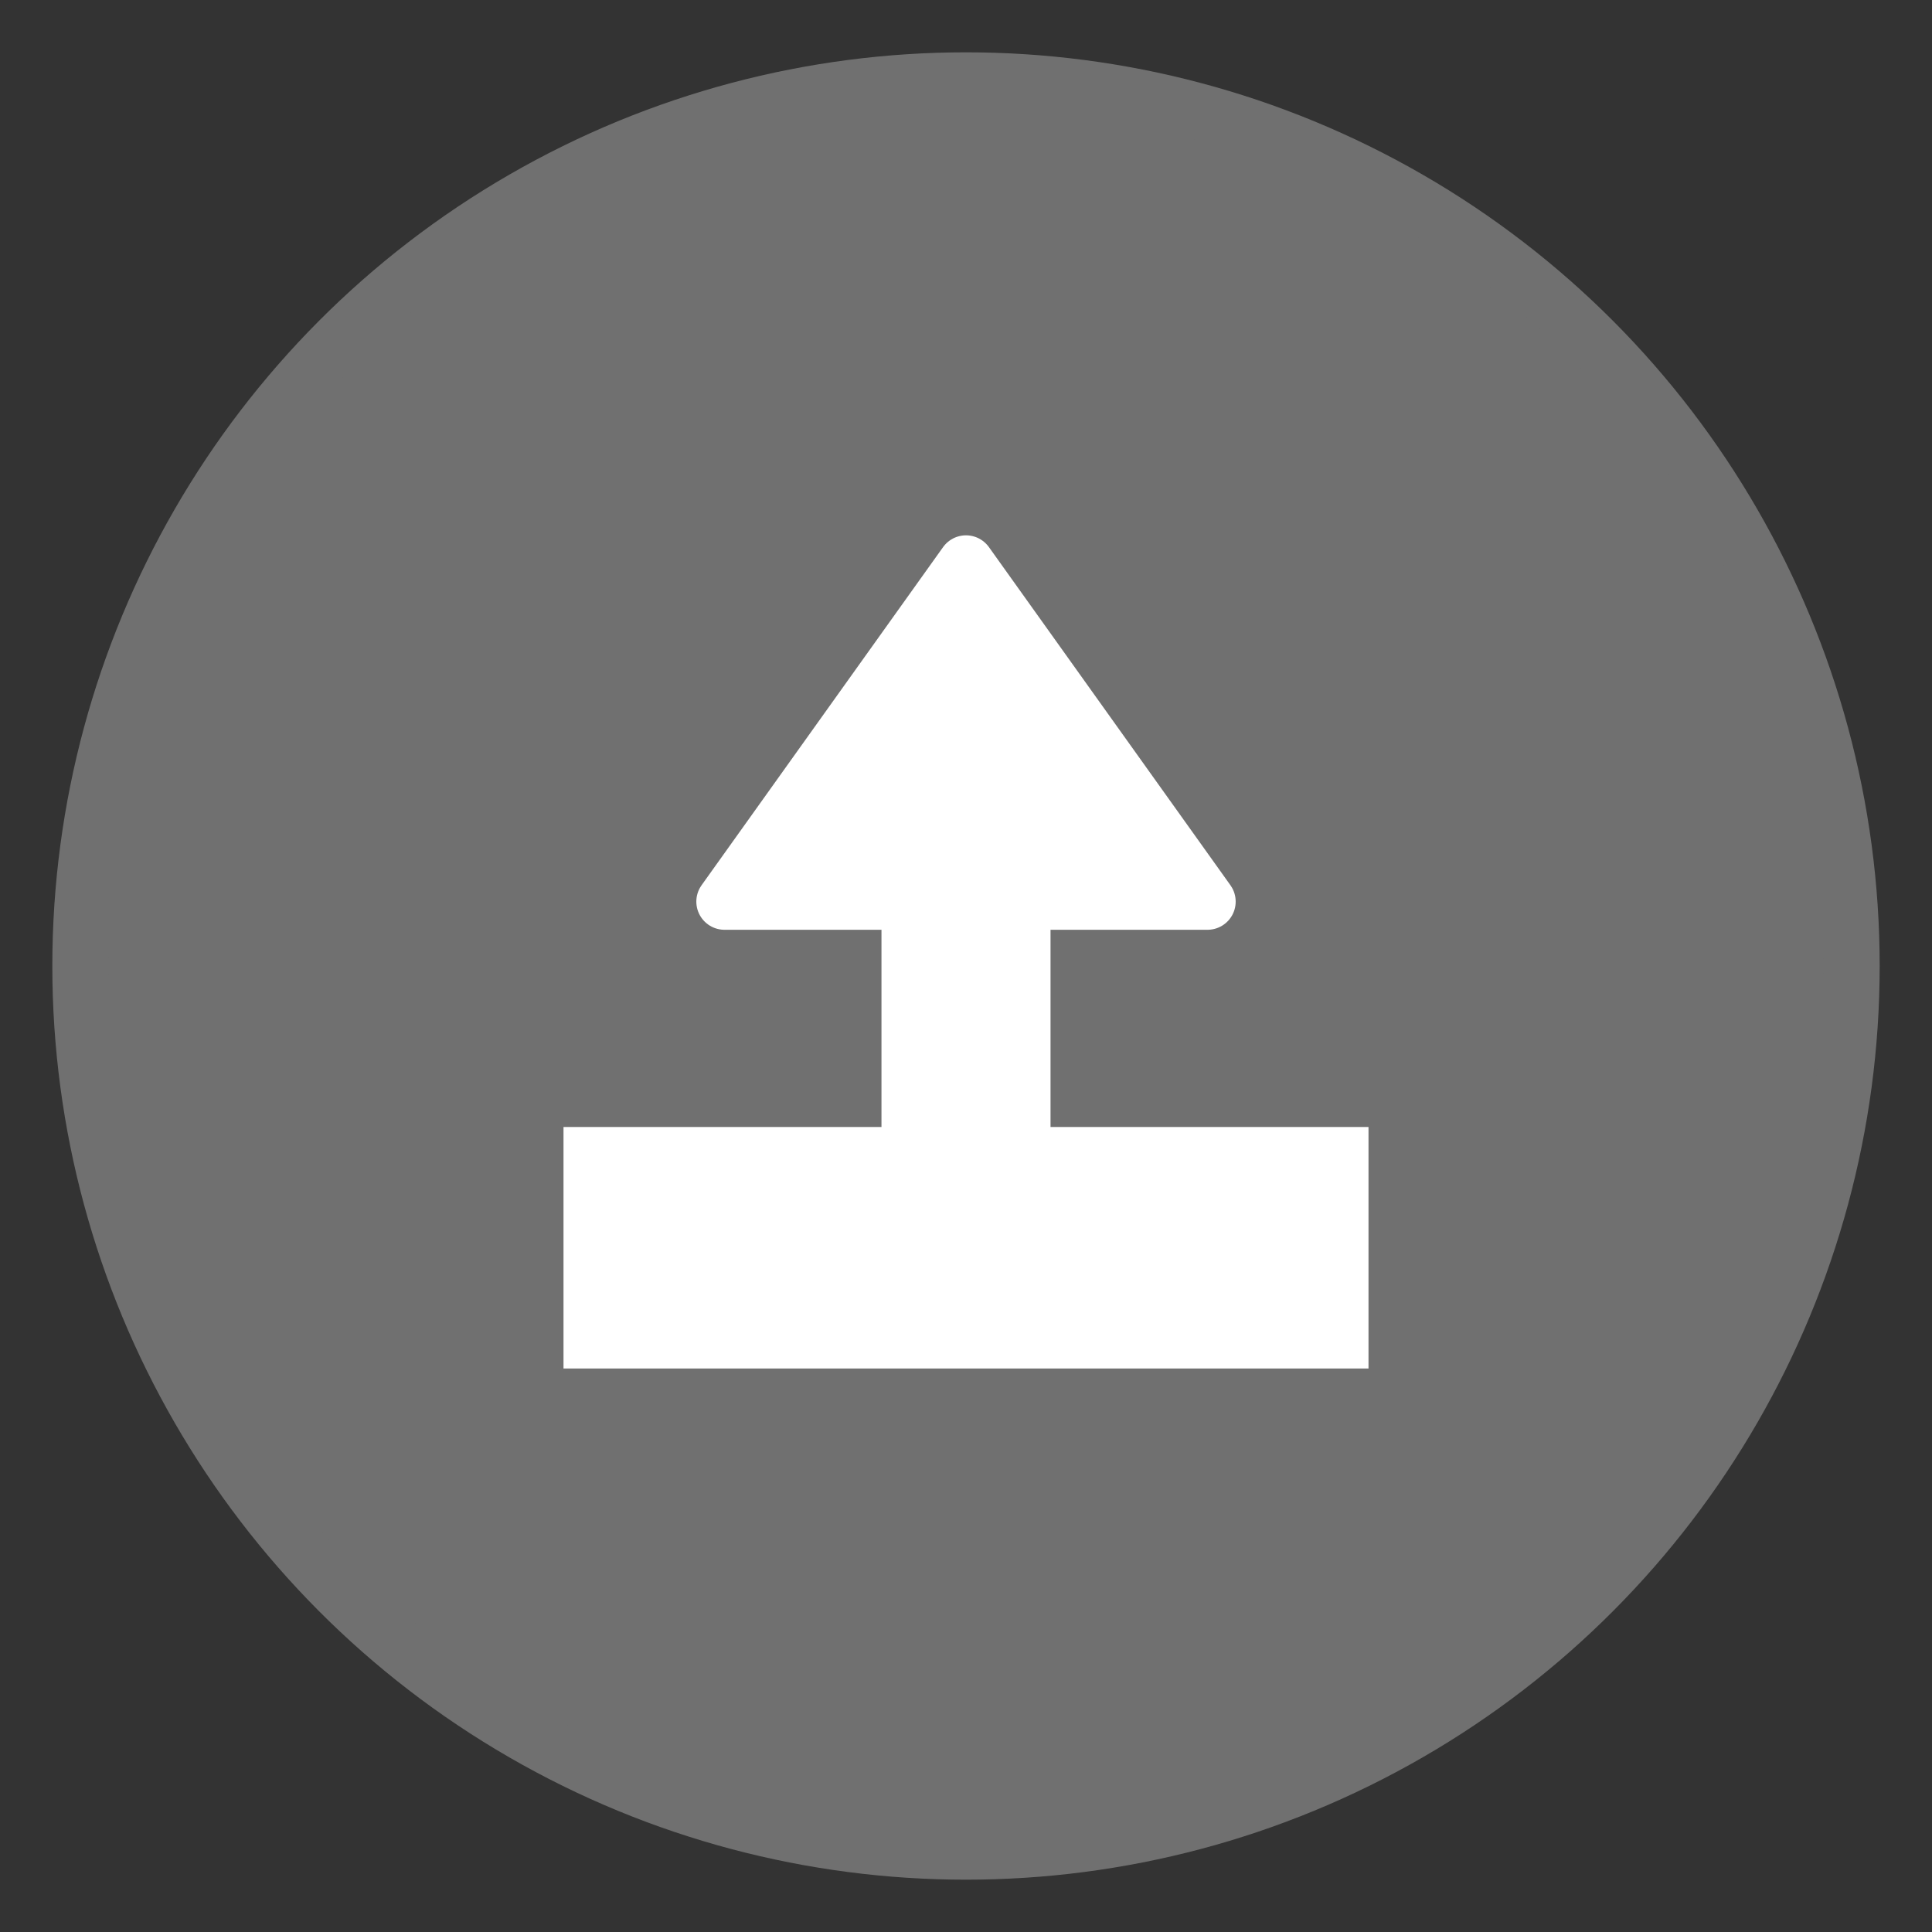 <?xml version="1.0" encoding="UTF-8"?>
<svg width="24px" height="24px" viewBox="0 0 24 24" version="1.1" xmlns="http://www.w3.org/2000/svg" xmlns:xlink="http://www.w3.org/1999/xlink">
    <rect x="0" y="0" width="24" height="24" fill="#333333" stroke="none"/>
    <!-- Generator: Sketch 47.1 (45422) - http://www.bohemiancoding.com/sketch -->
    <title>export</title>
    <desc>Created with Sketch.</desc>
    <defs></defs>
    <g id="CREER-NEW-PART" stroke="none" stroke-width="1" fill="none" fill-rule="evenodd">
        <g id="Select-a-node-+-option-menu" transform="translate(-1355, -20)">
            <g id="selected-part" transform="translate(726, 0)">
                <g id="Toolbar" transform="translate(560, 21)">
                    <g id="export" transform="translate(70, 0)">
                        <circle id="Oval-3" stroke="#707070" stroke-width="0.7" fill="#707070" cx="11" cy="11" r="11"></circle>
                        <g id="Group-2" transform="translate(6, 6)">
                            <rect id="Rectangle-3" fill="#FFFFFF" x="0" y="7" width="10" height="3"></rect>
                            <g id="Group-2-Copy" transform="translate(5, 3.5) scale(1, -1) translate(-5, -3.5) translate(2, 0)" stroke="#FFFFFF" stroke-linecap="round" stroke-linejoin="round">
                                <path d="M3,0 L3,3.5" id="Line" stroke-width="2.1"></path>
                                <polygon id="Triangle" stroke-width="0.7" fill="#FFFFFF" transform="translate(3, 4.9) scale(1, -1) translate(-3, -4.9) " points="3 2.8 6 7 0 7"></polygon>
                            </g>
                        </g>
                    </g>
                </g>
            </g>
        </g>
    </g>
</svg>